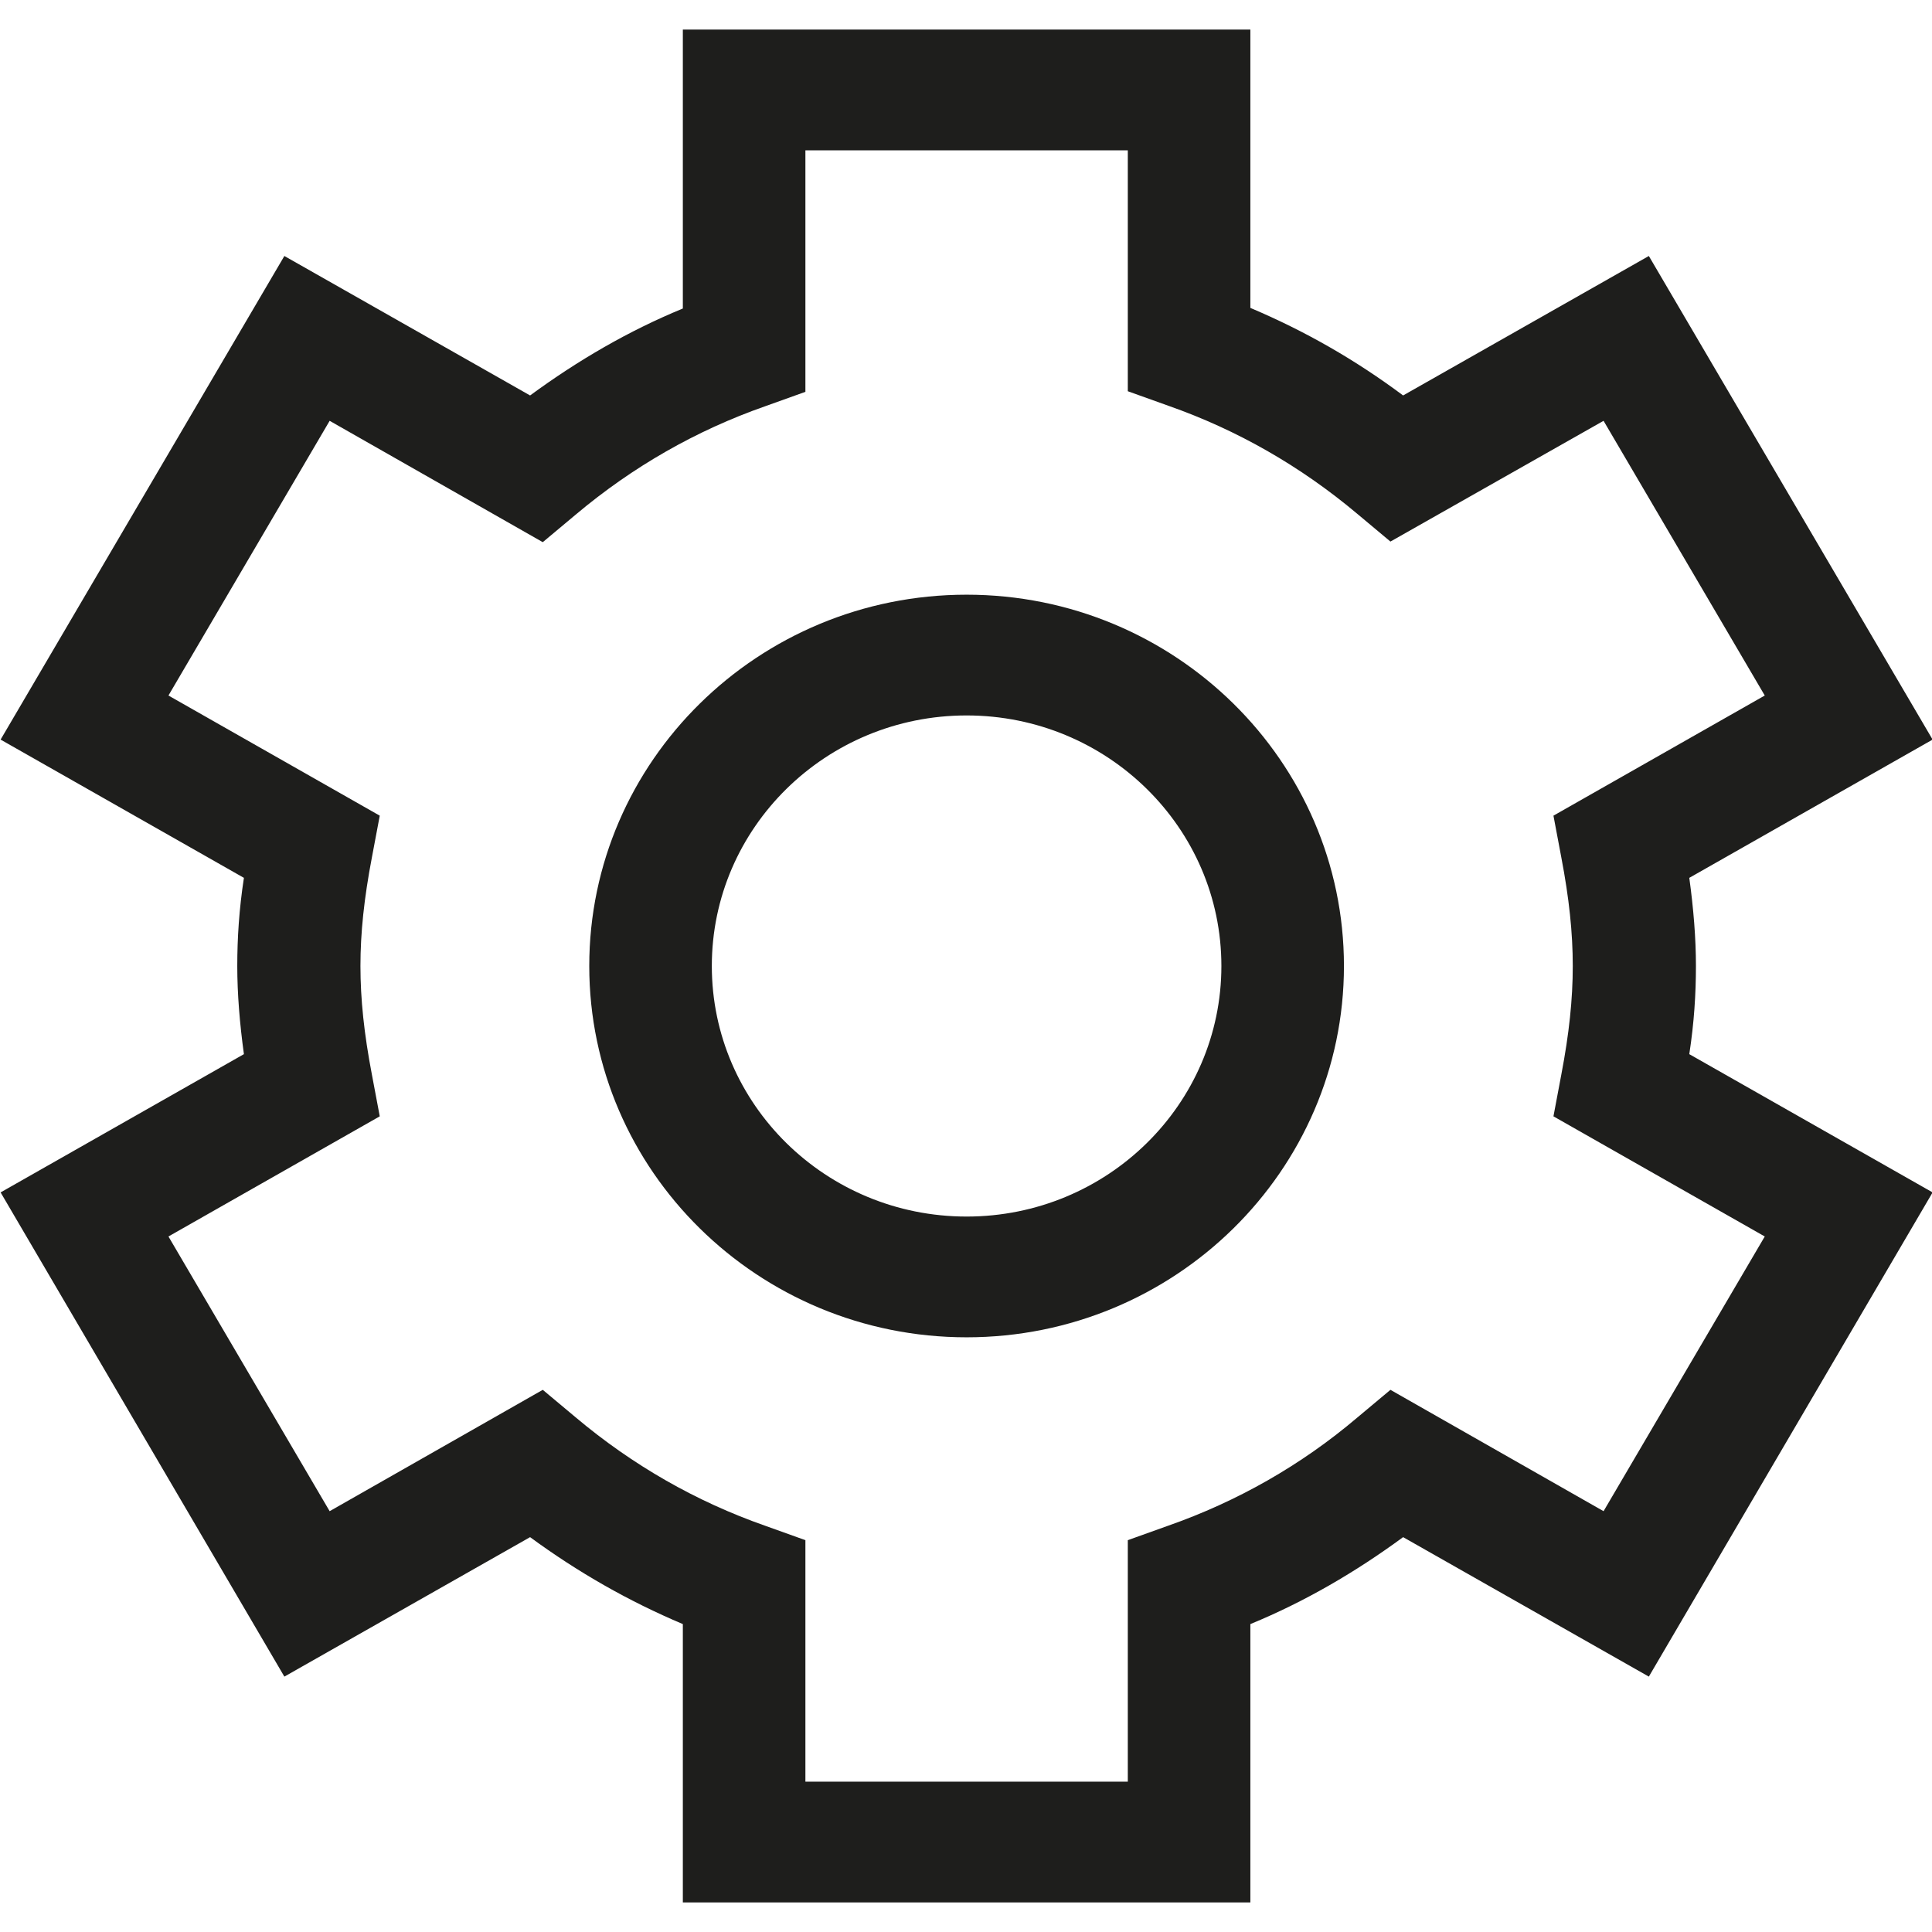 <?xml version="1.0" encoding="UTF-8"?>
<svg id="a" data-name="3219" xmlns="http://www.w3.org/2000/svg" viewBox="0 0 32 32">
  <path d="M20.71,31.51h-9.4v-4.61c-.9-.38-1.74-.86-2.53-1.44l-4.07,2.31L.01,19.75l4.03-2.29c-.07-.51-.11-1-.11-1.46s.03-.94.11-1.46L.01,12.25,4.71,4.24l4.07,2.31c.79-.58,1.63-1.07,2.53-1.44V.49h9.4v4.61c.9.38,1.74.86,2.53,1.45l4.07-2.31,4.7,8.01-4.03,2.29c.07.51.11,1,.11,1.46s-.03.94-.11,1.46l4.03,2.29-4.7,8.02-4.07-2.31c-.79.58-1.63,1.07-2.53,1.44v4.61ZM13.34,29.51h5.34v-4l.67-.24c1.14-.4,2.2-1,3.13-1.79l.55-.46,3.53,2.01,2.67-4.55-3.5-1.99.13-.69c.13-.68.19-1.25.19-1.8s-.06-1.12-.19-1.8l-.13-.69,3.5-1.99-2.67-4.55-3.53,2-.55-.46c-.94-.79-1.99-1.39-3.13-1.79l-.67-.24V2.49h-5.34v4l-.67.24c-1.14.4-2.19,1-3.13,1.79l-.55.46-3.53-2.01-2.67,4.55,3.5,1.99-.13.69c-.13.68-.19,1.25-.19,1.8s.06,1.12.19,1.8l.13.69-3.5,1.99,2.67,4.55,3.53-2.01.55.46c.94.79,1.99,1.39,3.13,1.79l.67.24v4ZM16.01,22.15c-3.45,0-6.25-2.76-6.25-6.15s2.8-6.15,6.25-6.15,6.25,2.76,6.25,6.15-2.8,6.15-6.25,6.15ZM16.01,11.85c-2.33,0-4.22,1.86-4.22,4.15s1.89,4.15,4.22,4.15,4.22-1.86,4.22-4.15-1.89-4.15-4.22-4.15Z" fill="#1e1e1c"/>
</svg>